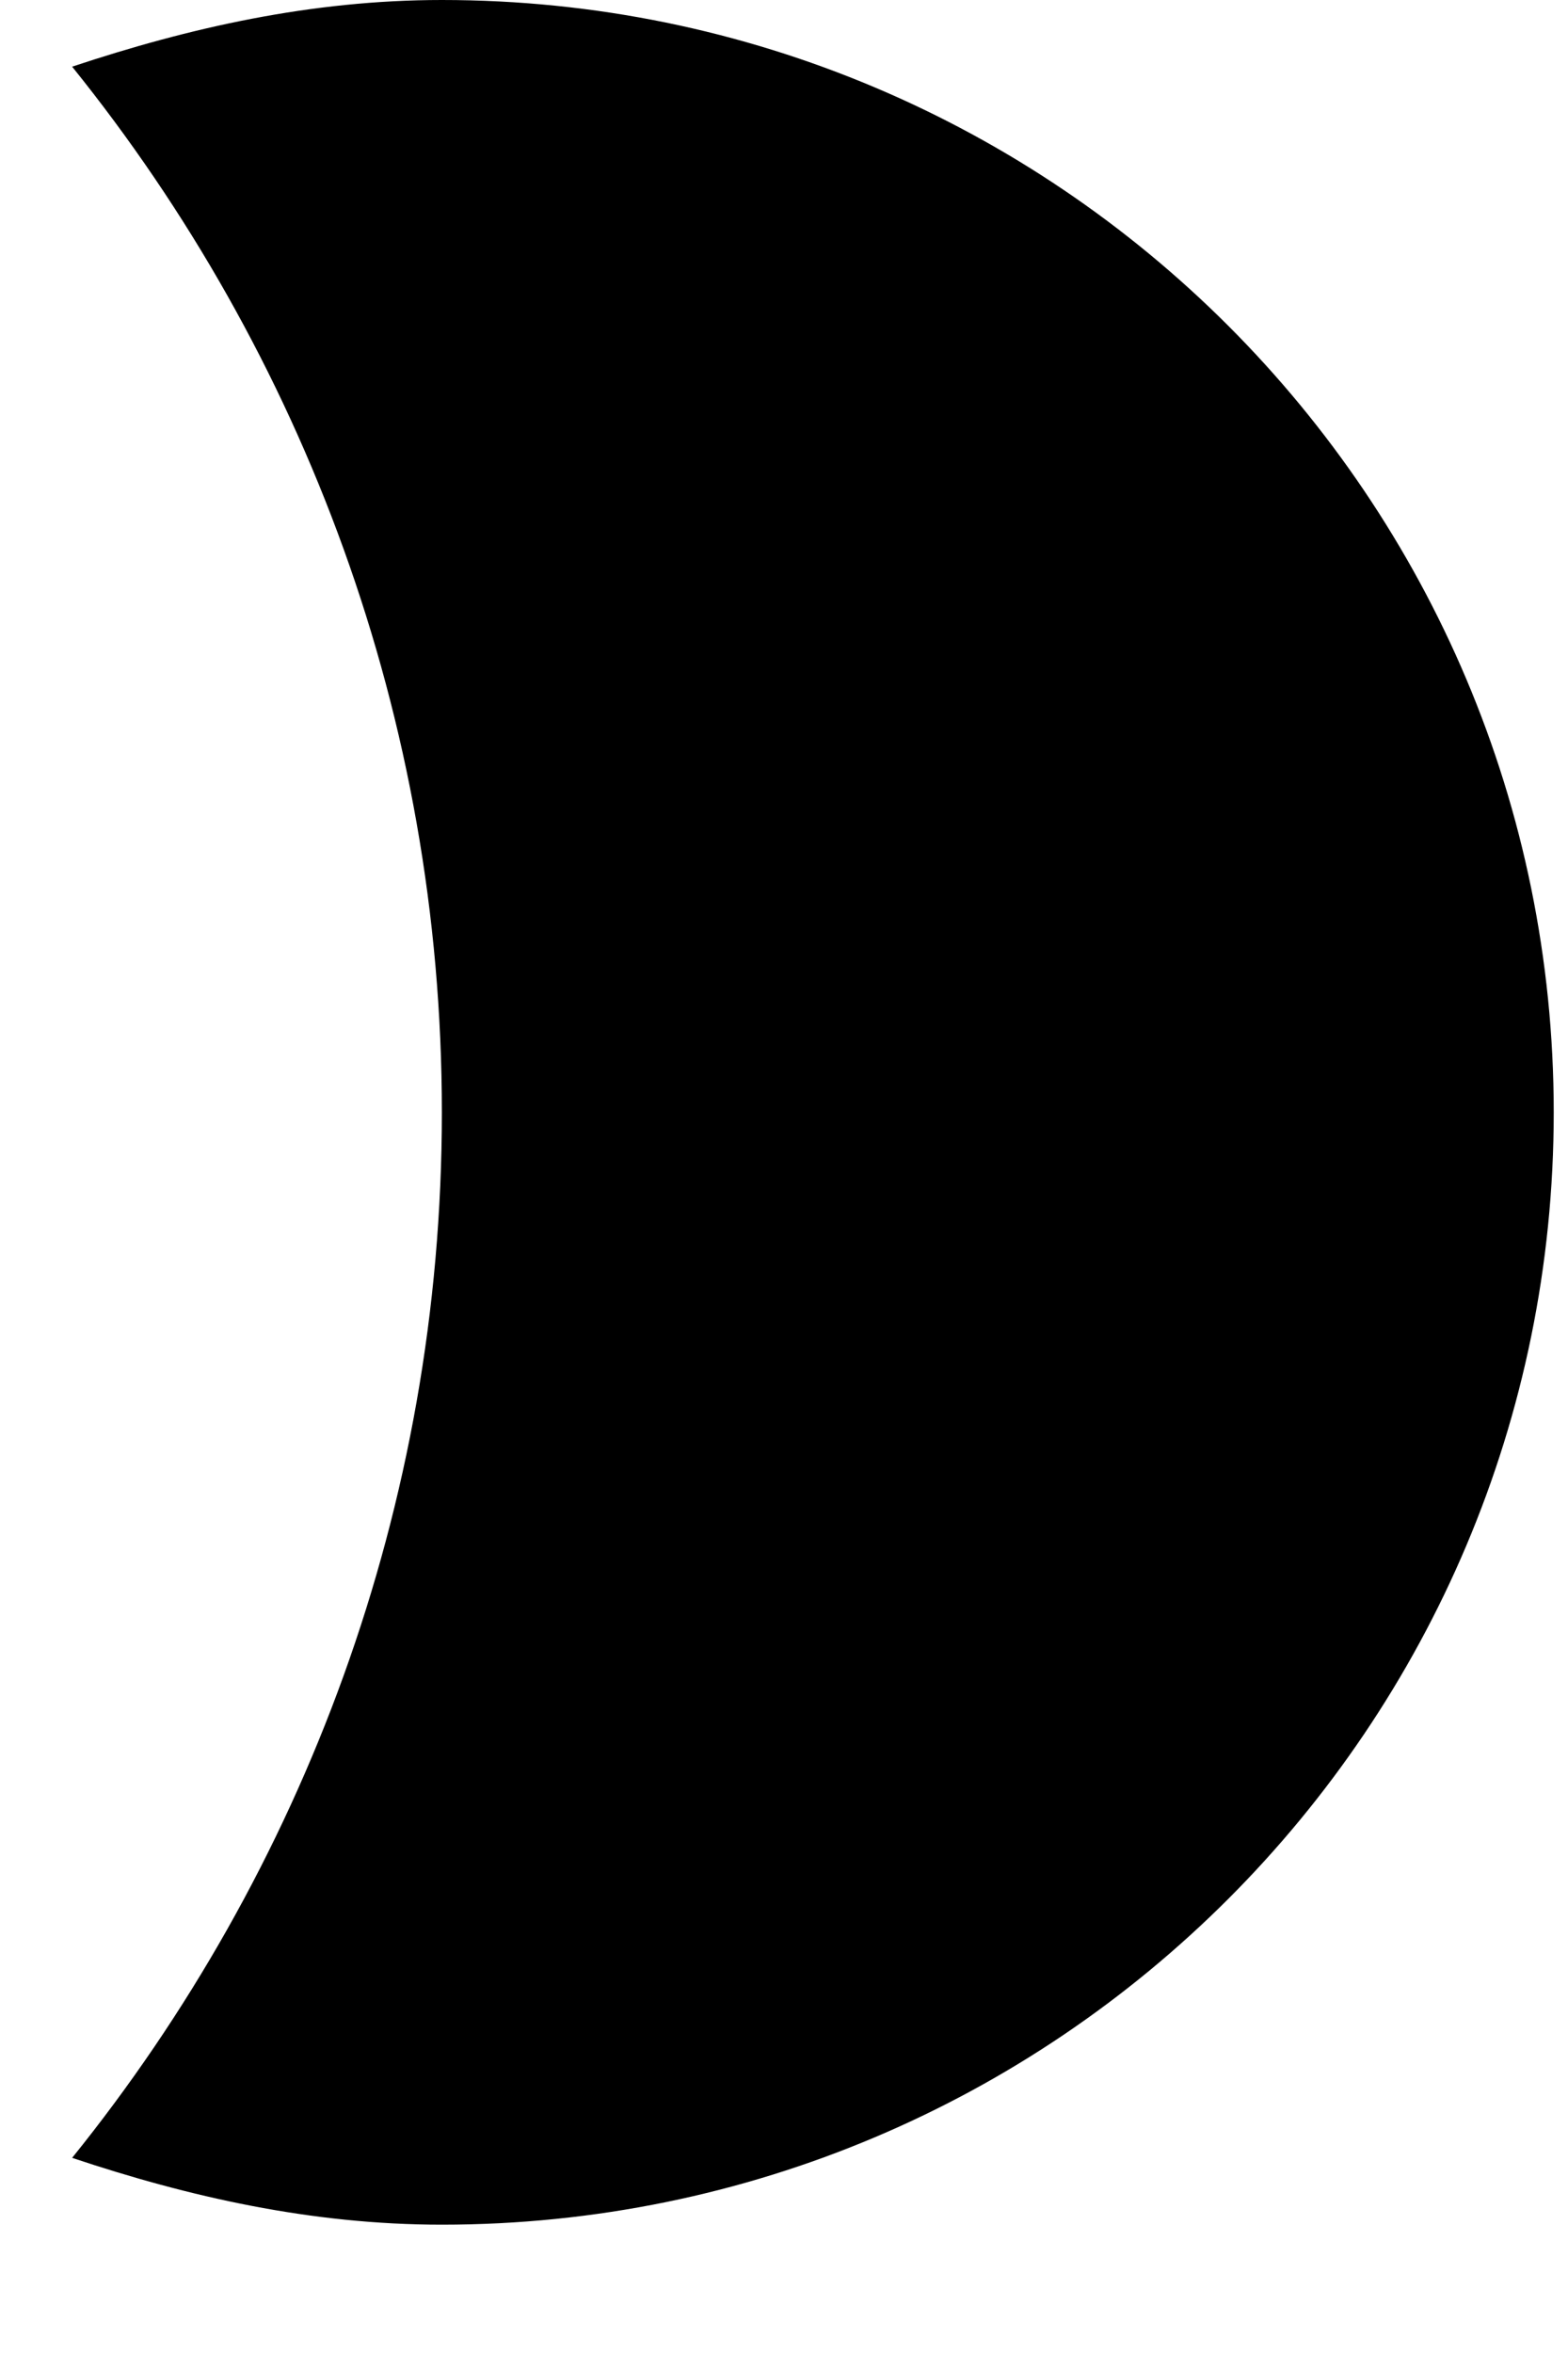 <?xml version="1.0" encoding="UTF-8" standalone="no"?><svg width='10' height='15' viewBox='0 0 10 15' fill='none' xmlns='http://www.w3.org/2000/svg'>
<path fill-rule='evenodd' clip-rule='evenodd' d='M2.818 14.182C6.736 14.182 9.909 11.009 9.909 7.091C9.909 3.173 6.736 0 2.818 0C1.985 0 1.205 0.177 0.46 0.425C1.932 2.251 2.818 4.574 2.818 7.091C2.818 9.608 1.932 11.931 0.46 13.756C1.205 14.005 1.985 14.182 2.818 14.182Z' fill='black'/>
</svg>
